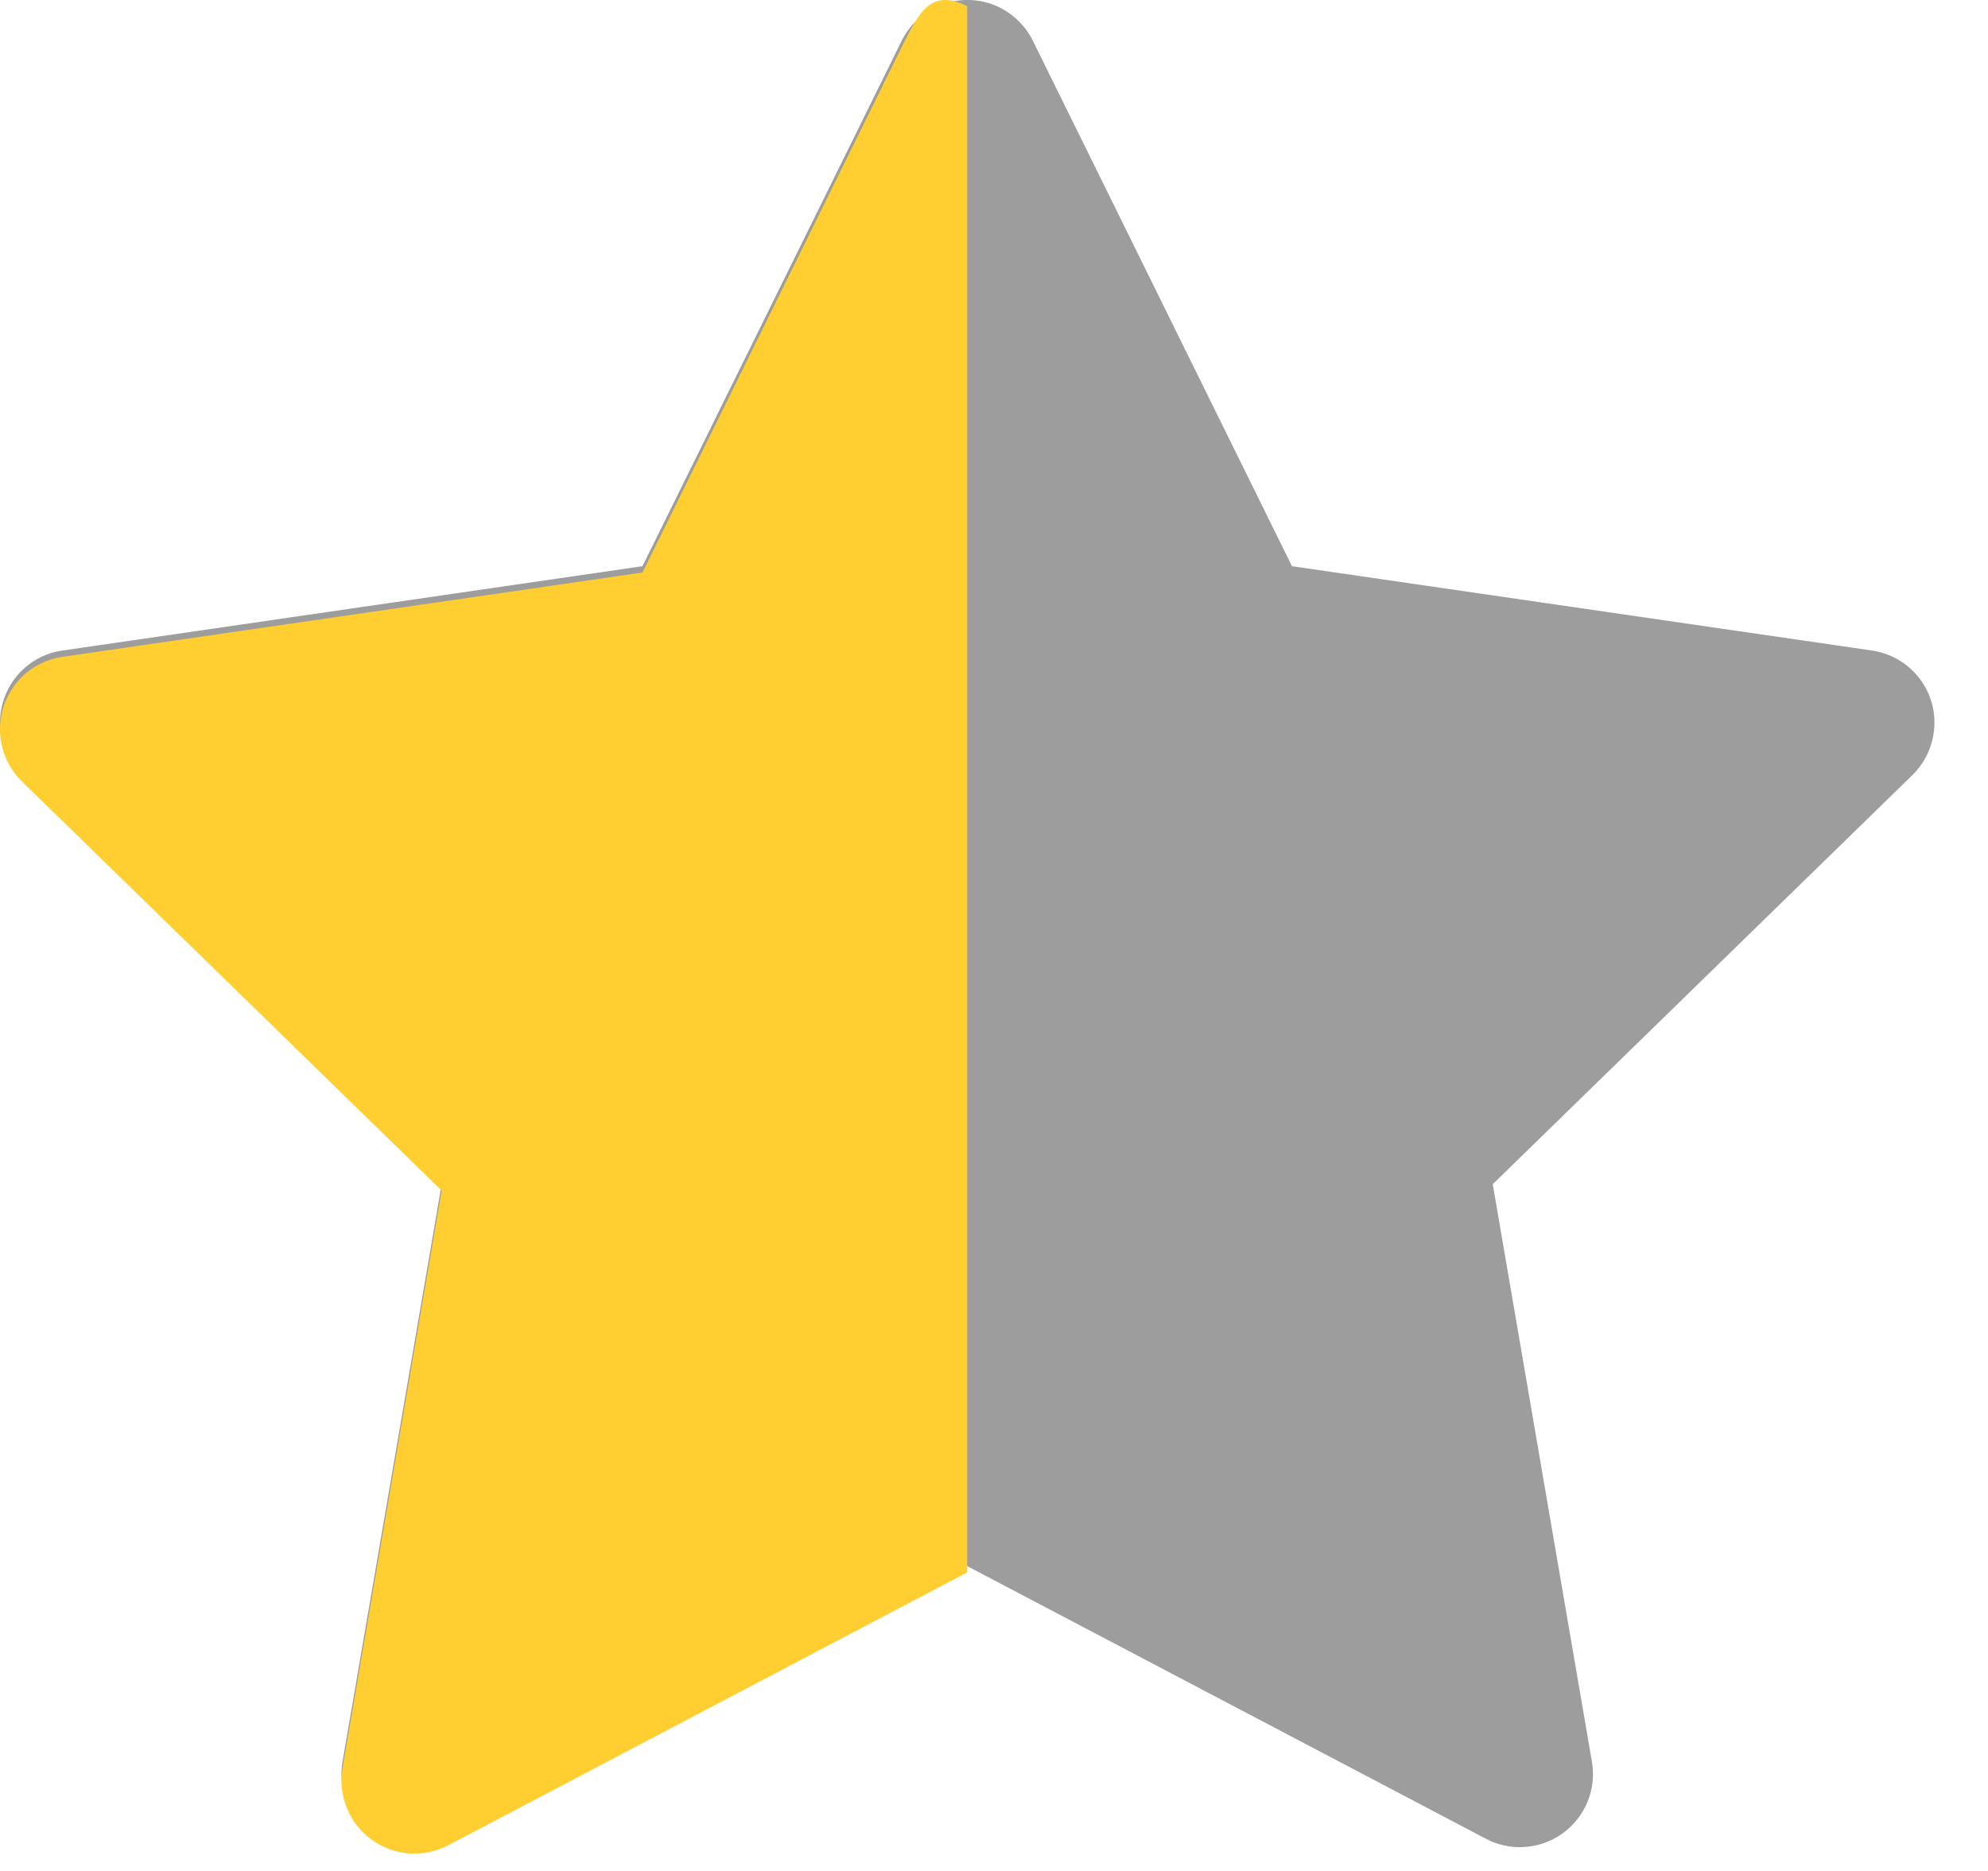 <svg width="17" height="16" viewBox="0 0 17 16" fill="none" xmlns="http://www.w3.org/2000/svg">
<path d="M16.007 5.563L11.048 4.842L8.832 0.348C8.771 0.225 8.671 0.125 8.548 0.064C8.24 -0.088 7.865 0.039 7.711 0.348L5.494 4.842L0.535 5.563C0.398 5.582 0.273 5.646 0.177 5.744C0.062 5.863 -0.002 6.023 5.49725e-05 6.189C0.002 6.355 0.07 6.513 0.189 6.629L3.777 10.127L2.929 15.066C2.909 15.181 2.922 15.3 2.966 15.408C3.01 15.516 3.083 15.609 3.177 15.678C3.272 15.746 3.383 15.787 3.5 15.795C3.616 15.803 3.732 15.779 3.836 15.725L8.271 13.393L12.707 15.725C12.828 15.789 12.968 15.811 13.103 15.787C13.443 15.729 13.671 15.406 13.613 15.066L12.765 10.127L16.353 6.629C16.451 6.533 16.515 6.408 16.535 6.271C16.587 5.93 16.349 5.613 16.007 5.563V5.563Z" fill="#9D9D9D"/>
<path d="M8.271 0.055V0.053C7.962 -0.099 7.865 0.094 7.711 0.402L5.494 4.896L0.535 5.617C0.398 5.637 0.273 5.701 0.177 5.799C0.062 5.918 -0.002 6.078 5.49725e-05 6.244C0.002 6.41 0.07 6.568 0.189 6.684L3.777 10.182L2.929 15.121C2.909 15.236 2.922 15.354 2.966 15.462C3.01 15.57 3.083 15.664 3.177 15.732C3.272 15.801 3.383 15.842 3.5 15.85C3.616 15.858 3.732 15.834 3.836 15.779L8.271 13.447V0.055Z" fill="#FFCE31"/>
</svg>
